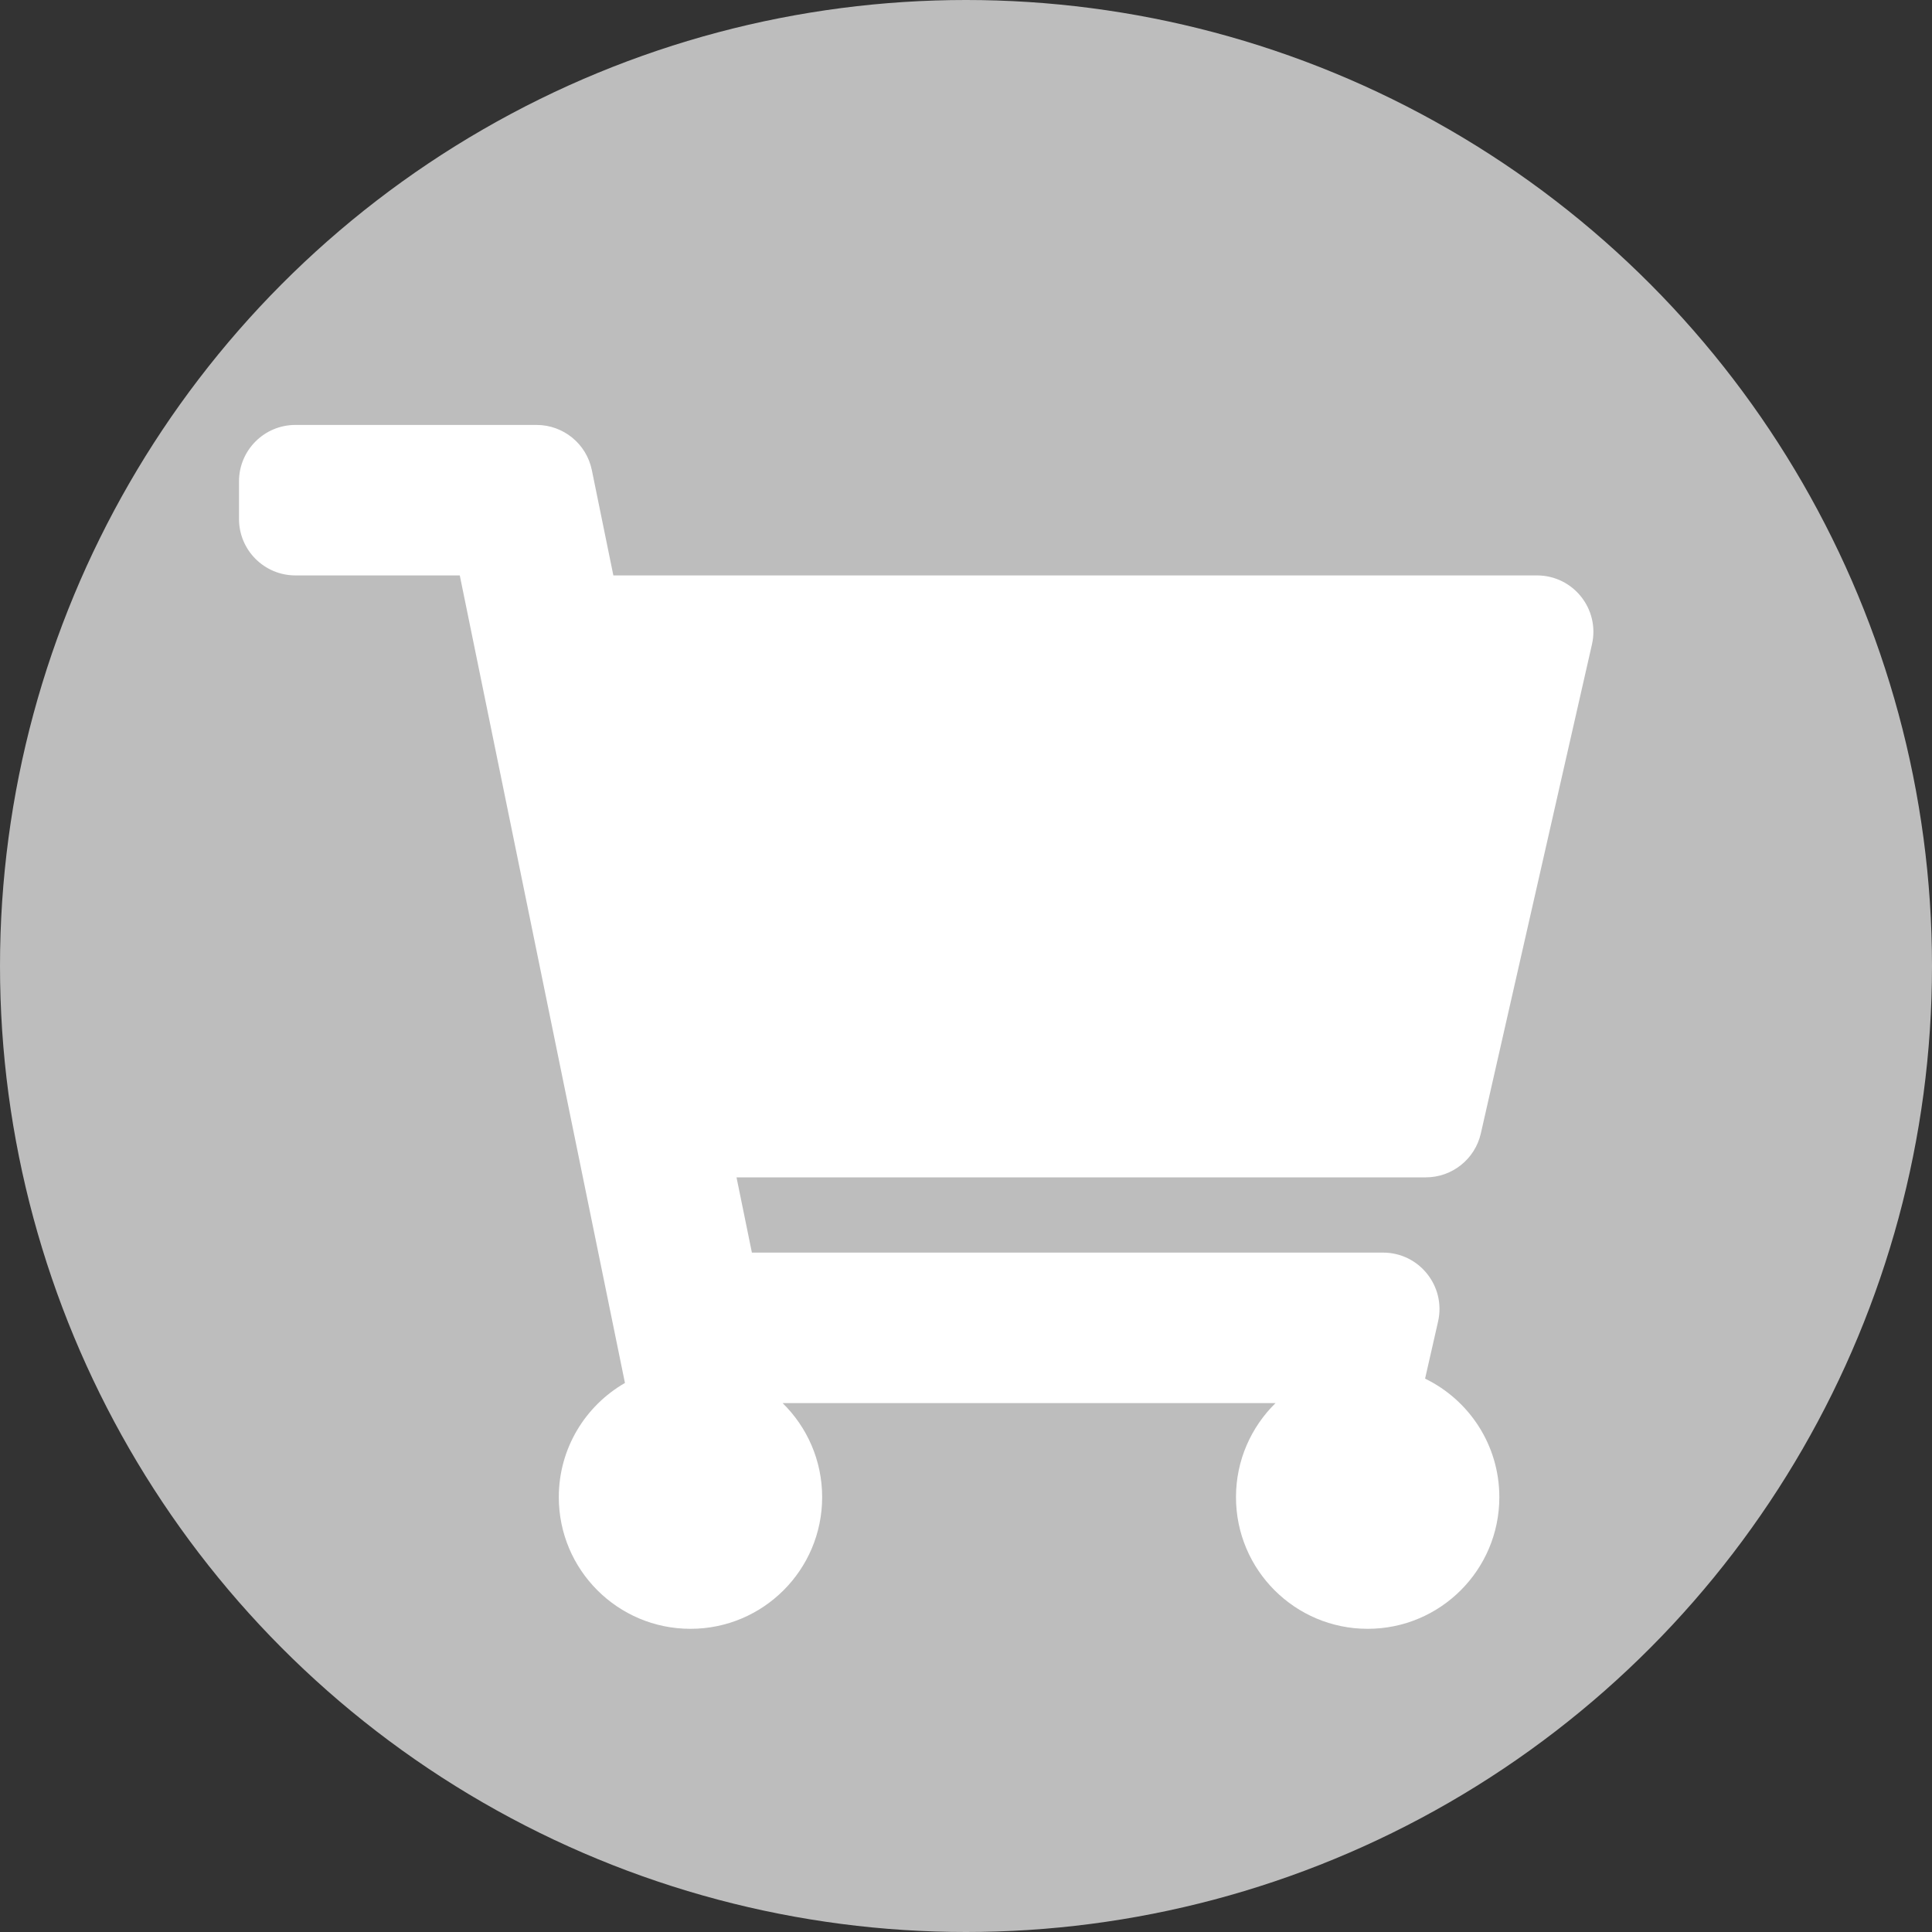 <svg width="55" height="55" viewBox="0 0 55 55" fill="none" xmlns="http://www.w3.org/2000/svg">
<rect x="0" y="0" width="55" height="55" fill="#333333" stroke="none"/>
<circle cx="27.5" cy="27.5" r="27.5" fill="#BDBDBD"/>
<path d="M42.156 32.267L45.32 18.343C45.549 17.338 44.785 16.381 43.754 16.381H17.461L16.848 13.381C16.695 12.634 16.037 12.097 15.274 12.097H8.411C7.523 12.097 6.804 12.816 6.804 13.703V14.774C6.804 15.662 7.523 16.381 8.411 16.381H13.089L17.791 39.37C16.666 40.017 15.908 41.23 15.908 42.621C15.908 44.691 17.586 46.369 19.656 46.369C21.727 46.369 23.405 44.691 23.405 42.621C23.405 41.572 22.974 40.624 22.279 39.943H36.312C35.618 40.624 35.186 41.572 35.186 42.621C35.186 44.691 36.864 46.369 38.935 46.369C41.005 46.369 42.683 44.691 42.683 42.621C42.683 41.137 41.821 39.854 40.569 39.247L40.939 37.622C41.167 36.616 40.403 35.659 39.372 35.659H21.405L20.967 33.517H40.589C41.339 33.517 41.99 32.998 42.156 32.267Z" fill="white"/>
</svg>
